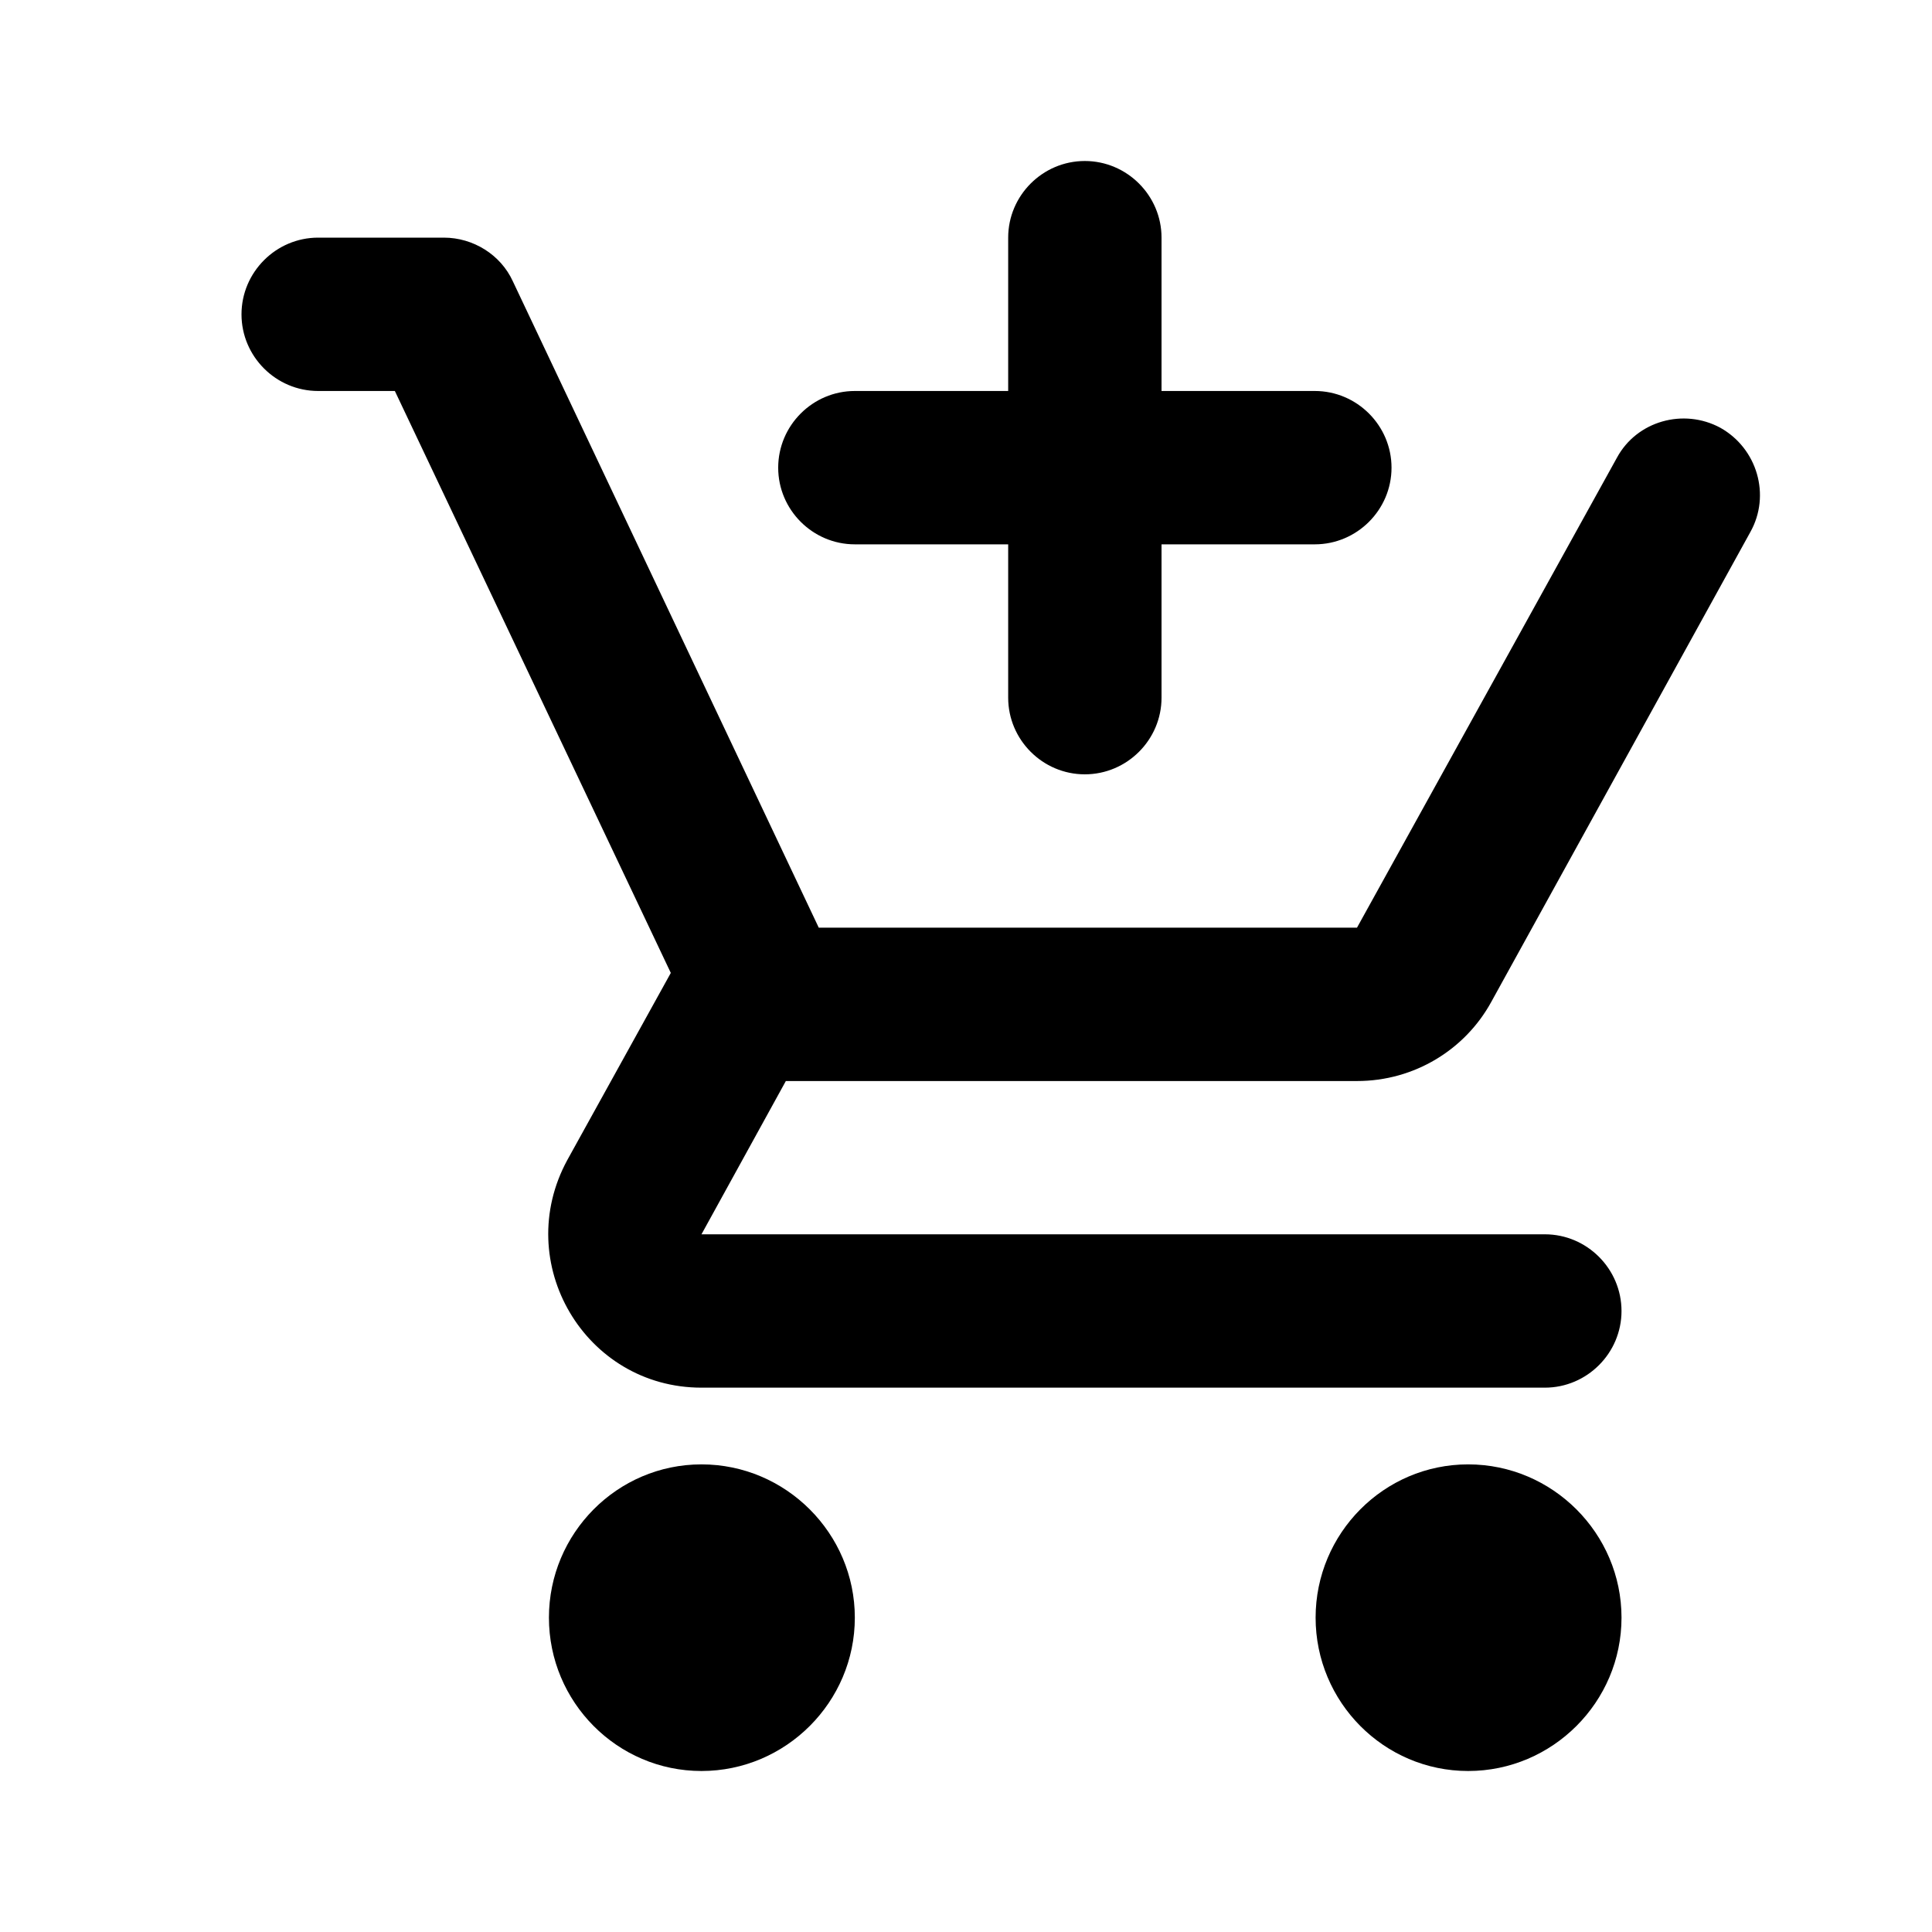 <svg viewBox="0 0 24 24"  xmlns="http://www.w3.org/2000/svg">
<path d="M13.476 9.619C14 9.619 14.429 9.19 14.429 8.667V6.762H16.333C16.857 6.762 17.286 6.333 17.286 5.81C17.286 5.286 16.857 4.857 16.333 4.857H14.429V2.952C14.429 2.429 14 2 13.476 2C12.952 2 12.524 2.429 12.524 2.952V4.857H10.619C10.095 4.857 9.667 5.286 9.667 5.81C9.667 6.333 10.095 6.762 10.619 6.762H12.524V8.667C12.524 9.19 12.952 9.619 13.476 9.619ZM8.714 18.191C7.667 18.191 6.819 19.048 6.819 20.095C6.819 21.143 7.667 22 8.714 22C9.762 22 10.619 21.143 10.619 20.095C10.619 19.048 9.762 18.191 8.714 18.191ZM18.238 18.191C17.191 18.191 16.343 19.048 16.343 20.095C16.343 21.143 17.191 22 18.238 22C19.286 22 20.143 21.143 20.143 20.095C20.143 19.048 19.286 18.191 18.238 18.191ZM9.762 13.429H16.857C17.571 13.429 18.2 13.038 18.524 12.448L21.743 6.61C22 6.152 21.829 5.571 21.371 5.314C20.914 5.067 20.333 5.229 20.086 5.686L16.857 11.524H10.171L6.371 3.495C6.219 3.162 5.876 2.952 5.514 2.952H3.952C3.429 2.952 3 3.381 3 3.905C3 4.429 3.429 4.857 3.952 4.857H4.905L8.333 12.086L7.048 14.409C6.352 15.686 7.267 17.238 8.714 17.238H19.191C19.714 17.238 20.143 16.809 20.143 16.286C20.143 15.762 19.714 15.333 19.191 15.333H8.714L9.762 13.429Z" />
</svg>
